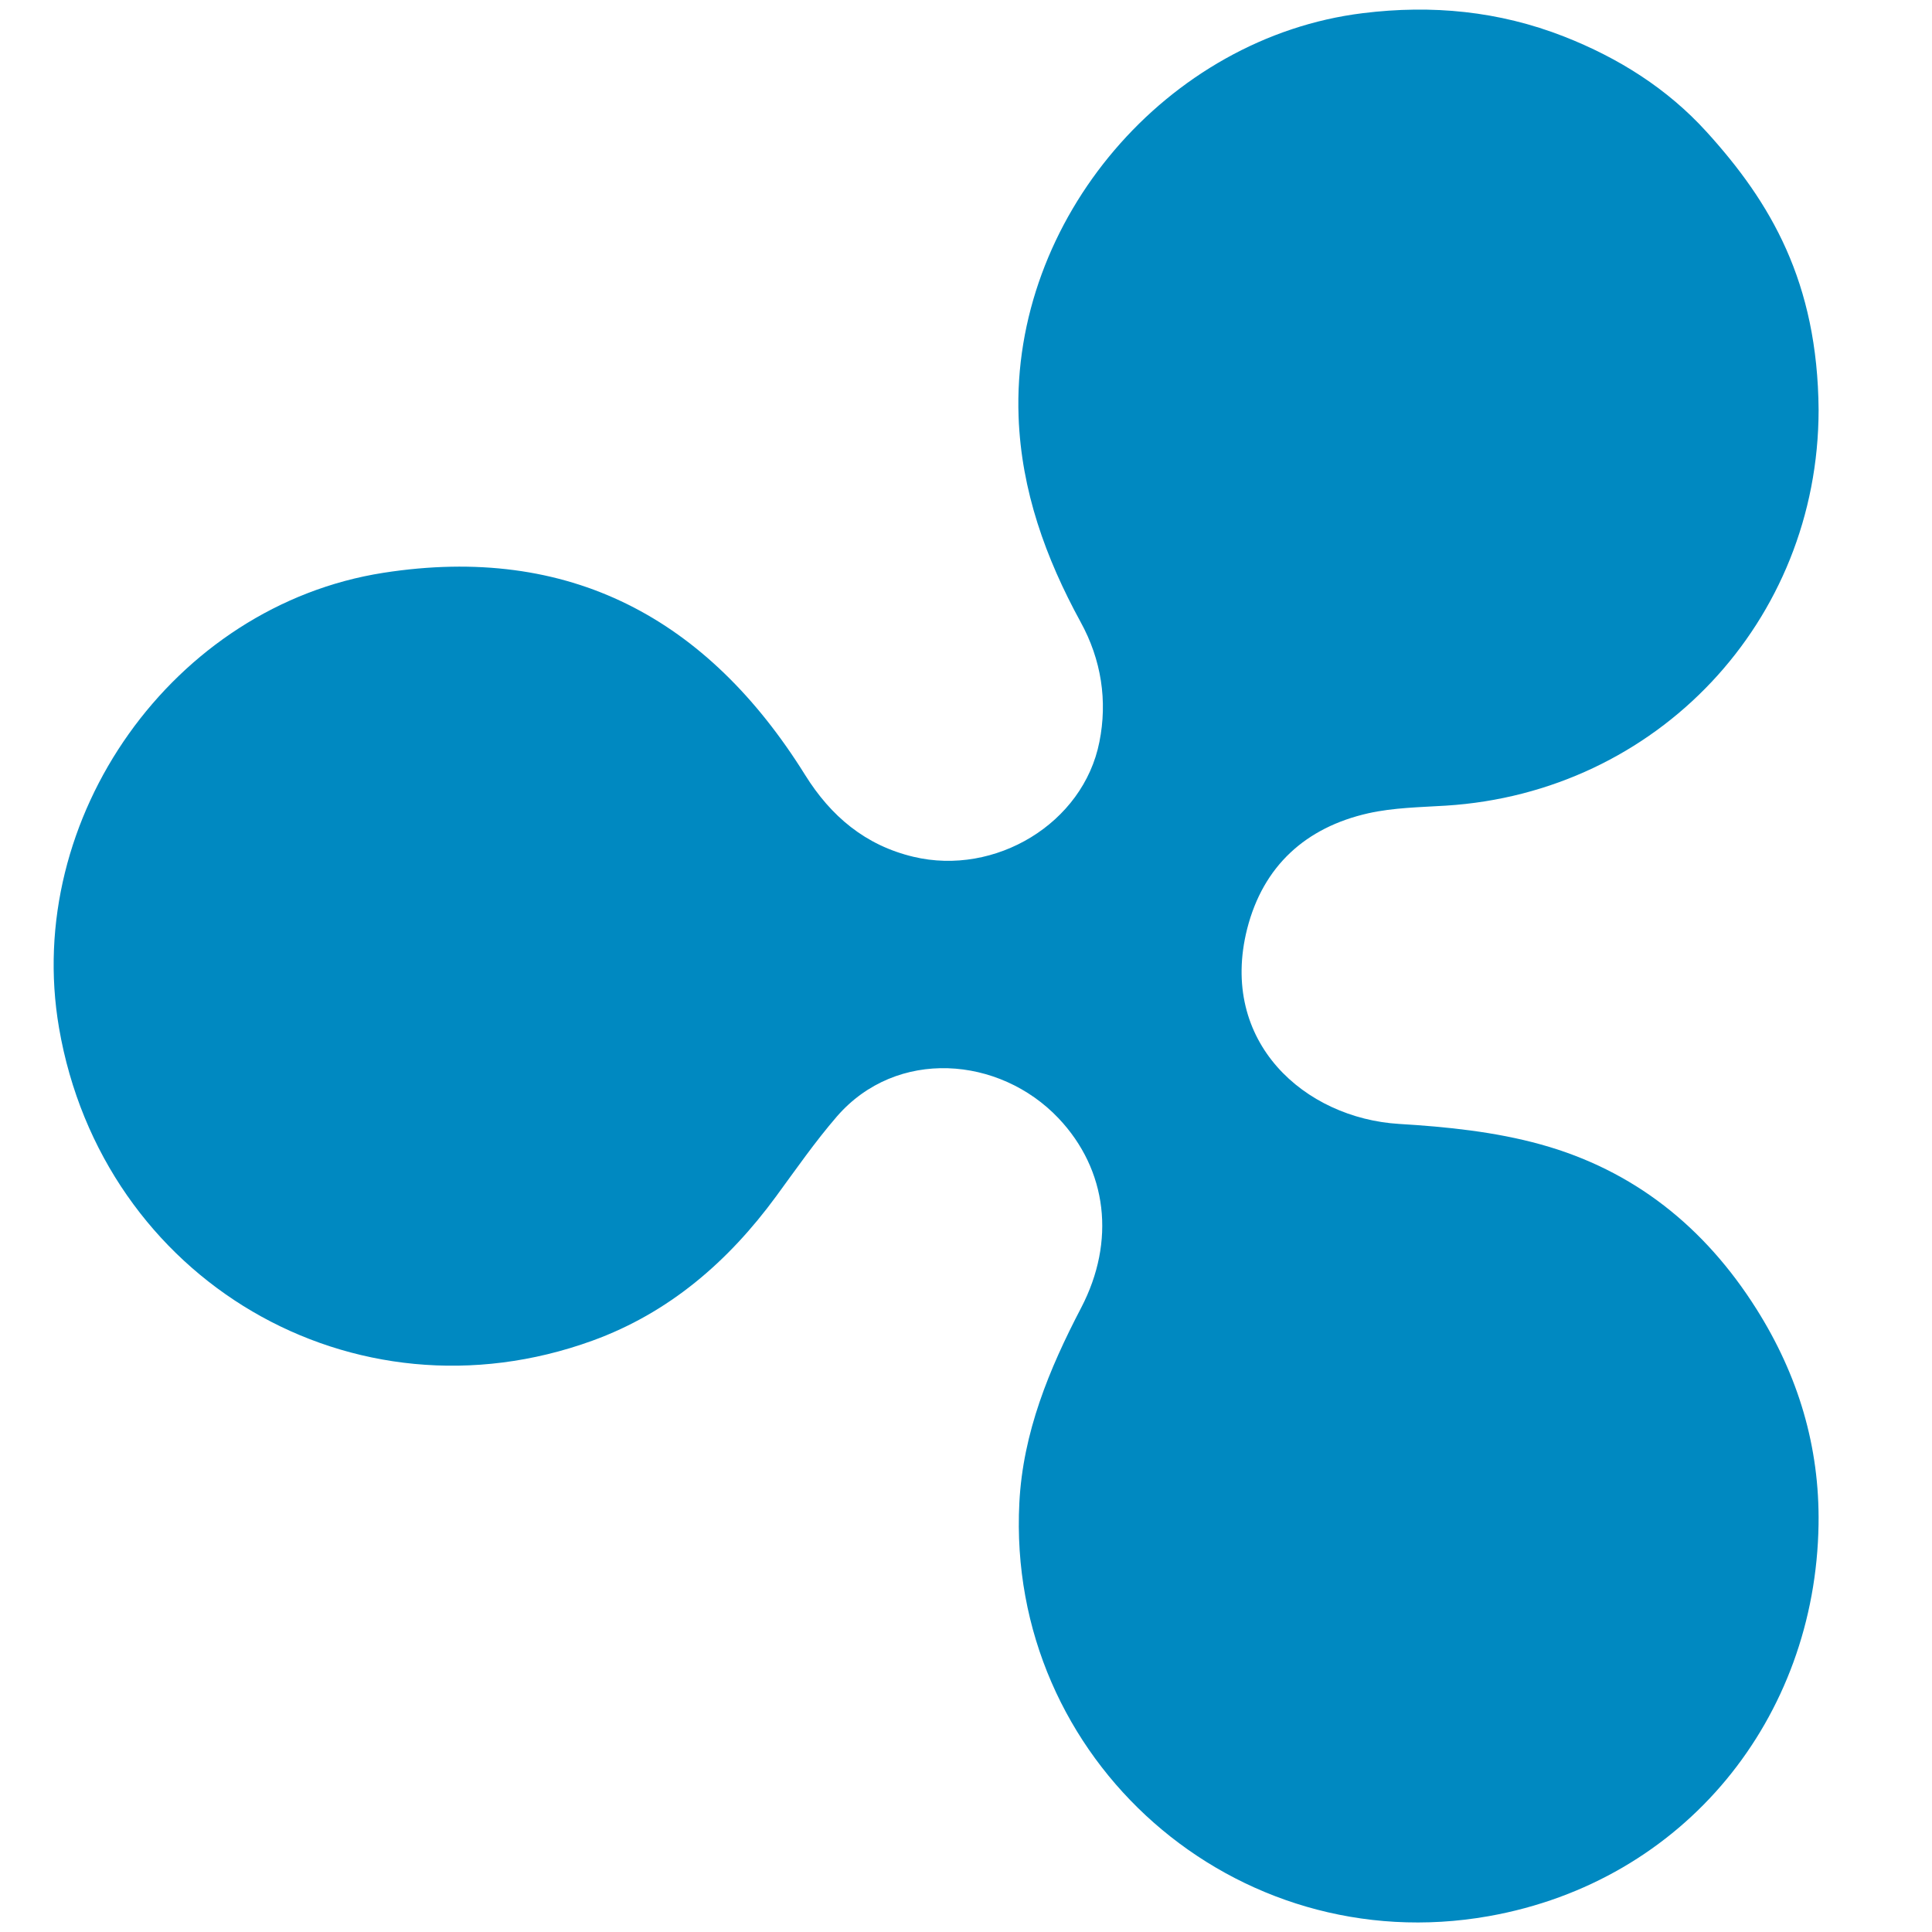 <?xml version="1.0" encoding="utf-8"?>
<!-- Generator: Adobe Illustrator 16.0.0, SVG Export Plug-In . SVG Version: 6.00 Build 0)  -->
<!DOCTYPE svg PUBLIC "-//W3C//DTD SVG 1.1//EN" "http://www.w3.org/Graphics/SVG/1.1/DTD/svg11.dtd">
<svg version="1.1" id="Layer_1" xmlns="http://www.w3.org/2000/svg" xmlns:xlink="http://www.w3.org/1999/xlink" x="0px" y="0px"
	 width="36px" height="36px" viewBox="0 0 36 36" enable-background="new 0 0 36 36" xml:space="preserve">
<path fill-rule="evenodd" clip-rule="evenodd" fill="#0089C1" d="M33.887,7.64c-0.004,3.938-3.008,7.126-6.945,7.372
	c-0.482,0.03-0.975,0.037-1.445,0.142c-1.166,0.263-1.959,0.981-2.258,2.153c-0.533,2.11,1.074,3.53,2.834,3.636
	c0.885,0.053,1.787,0.146,2.637,0.382c1.729,0.479,3.053,1.536,4.018,3.065c0.779,1.235,1.18,2.566,1.158,4.016
	c-0.055,3.602-2.486,6.649-6.146,7.299c-4.729,0.837-8.991-2.91-8.746-7.701c0.066-1.308,0.554-2.491,1.152-3.636
	c0.645-1.238,0.49-2.567-0.422-3.531c-1.099-1.158-3.016-1.316-4.13-0.033c-0.407,0.471-0.764,0.986-1.133,1.489
	c-0.891,1.215-1.995,2.17-3.421,2.688C6.583,26.6,1.908,23.852,1.1,19.154c-0.674-3.916,2.127-7.87,6.046-8.481
	c3.465-0.54,6.037,0.848,7.856,3.767c0.48,0.77,1.123,1.312,2.019,1.525c1.52,0.363,3.165-0.618,3.465-2.142
	c0.152-0.759,0.039-1.527-0.352-2.236c-0.65-1.189-1.104-2.446-1.154-3.82c-0.136-3.677,2.765-7.073,6.416-7.522
	c1.287-0.159,2.533-0.039,3.744,0.434c1.018,0.399,1.928,0.971,2.662,1.78C32.99,3.768,33.869,5.248,33.887,7.64z"/>
</svg>
